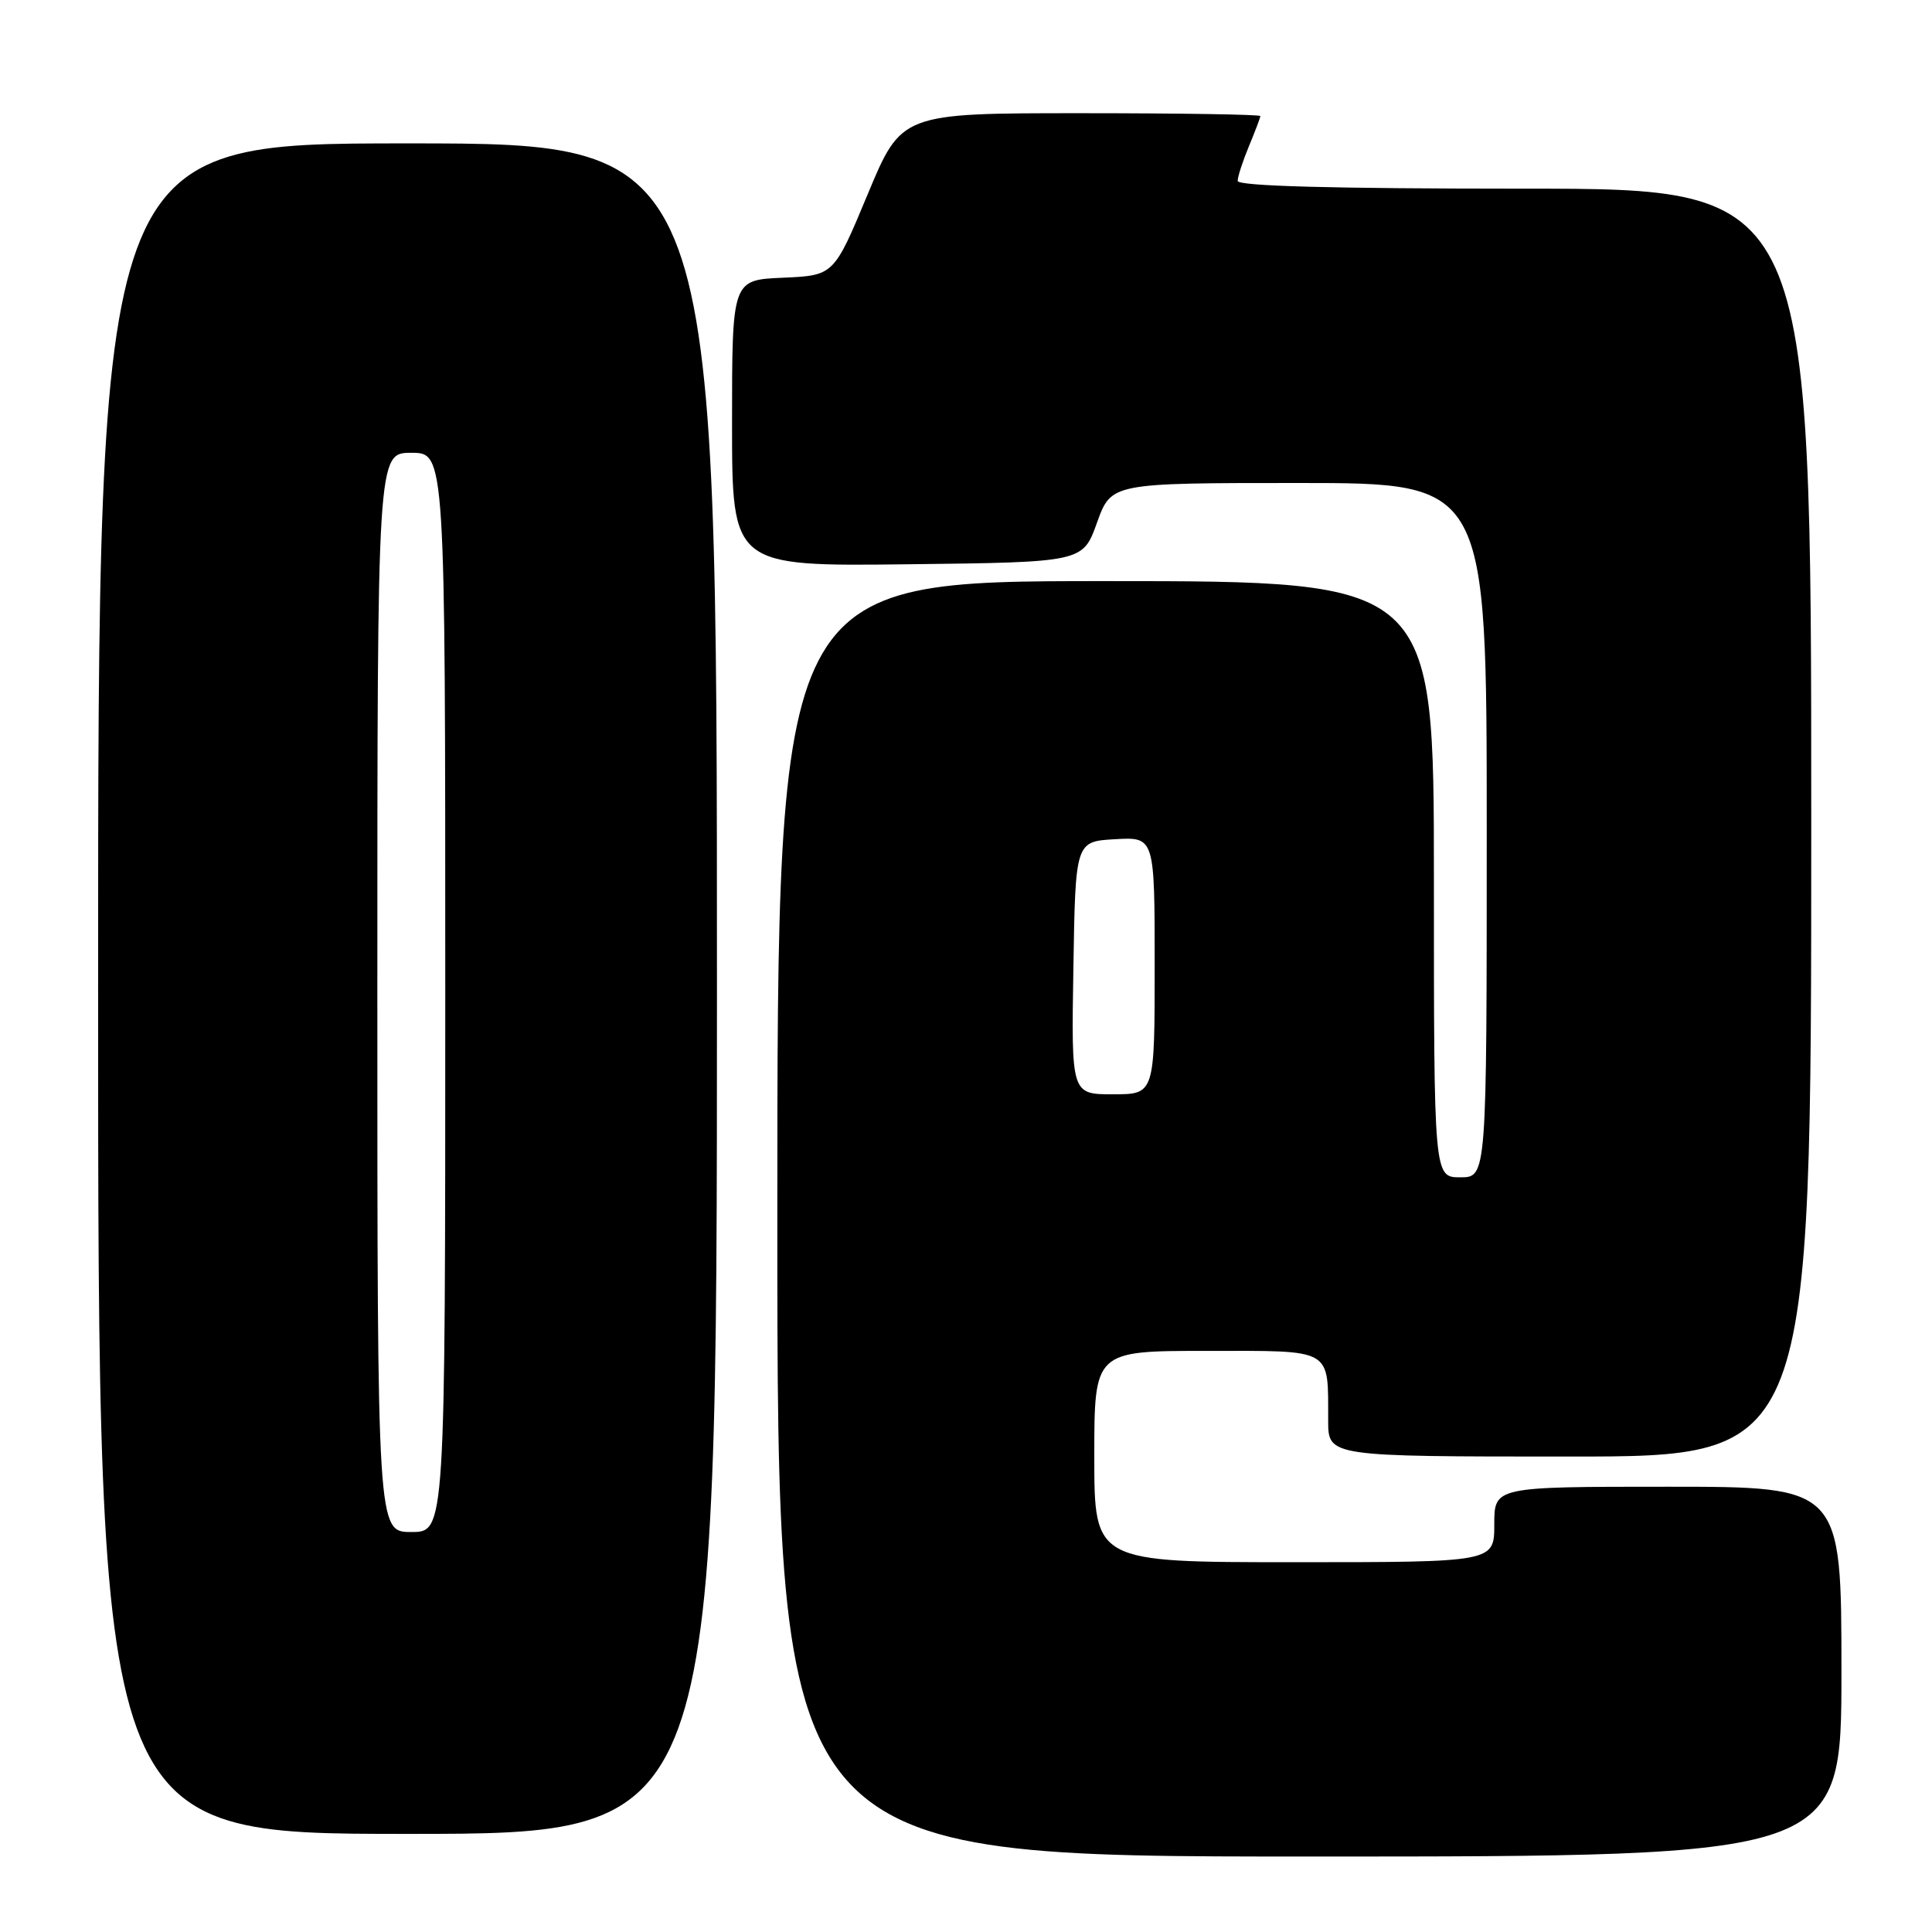 <?xml version="1.0" encoding="UTF-8" standalone="no"?>
<!DOCTYPE svg PUBLIC "-//W3C//DTD SVG 1.1//EN" "http://www.w3.org/Graphics/SVG/1.1/DTD/svg11.dtd" >
<svg xmlns="http://www.w3.org/2000/svg" xmlns:xlink="http://www.w3.org/1999/xlink" version="1.1" viewBox="0 0 256 256">
 <g >
 <path fill="currentColor"
d=" M 244.00 221.50 C 244.00 197.00 244.00 197.00 221.00 197.00 C 198.00 197.00 198.00 197.00 198.00 202.00 C 198.00 207.00 198.00 207.00 171.50 207.00 C 145.00 207.00 145.00 207.00 145.00 193.00 C 145.00 179.00 145.00 179.00 159.88 179.00 C 176.80 179.00 175.96 178.52 175.99 188.25 C 176.00 193.00 176.00 193.00 208.00 193.00 C 240.00 193.00 240.00 193.00 240.00 109.00 C 240.00 25.00 240.00 25.00 202.00 25.00 C 176.54 25.00 164.00 24.66 164.00 23.97 C 164.00 23.40 164.68 21.32 165.50 19.35 C 166.32 17.37 167.00 15.59 167.00 15.38 C 167.00 15.17 156.30 15.00 143.23 15.00 C 119.45 15.00 119.45 15.00 114.97 25.75 C 110.49 36.50 110.49 36.50 103.74 36.80 C 97.00 37.09 97.00 37.09 97.00 56.06 C 97.00 75.04 97.00 75.04 120.24 74.77 C 143.48 74.50 143.48 74.50 145.36 69.25 C 147.25 64.00 147.25 64.00 172.13 64.00 C 197.00 64.00 197.00 64.00 197.00 110.00 C 197.00 156.00 197.00 156.00 193.50 156.00 C 190.00 156.00 190.00 156.00 190.00 116.50 C 190.00 77.00 190.00 77.00 146.50 77.00 C 103.00 77.00 103.00 77.00 103.00 161.50 C 103.00 246.00 103.00 246.00 173.50 246.00 C 244.00 246.00 244.00 246.00 244.00 221.50 Z  M 95.00 131.00 C 95.00 19.00 95.00 19.00 54.00 19.00 C 13.00 19.00 13.00 19.00 13.00 131.00 C 13.00 243.00 13.00 243.00 54.00 243.00 C 95.00 243.00 95.00 243.00 95.00 131.00 Z  M 142.23 128.25 C 142.50 111.50 142.50 111.50 147.75 111.20 C 153.00 110.90 153.00 110.90 153.00 127.95 C 153.00 145.00 153.00 145.00 147.48 145.00 C 141.95 145.00 141.95 145.00 142.23 128.25 Z  M 50.00 131.50 C 50.00 60.00 50.00 60.00 54.50 60.00 C 59.00 60.00 59.00 60.00 59.00 131.50 C 59.00 203.00 59.00 203.00 54.50 203.00 C 50.00 203.00 50.00 203.00 50.00 131.50 Z "/>
</g>
</svg>